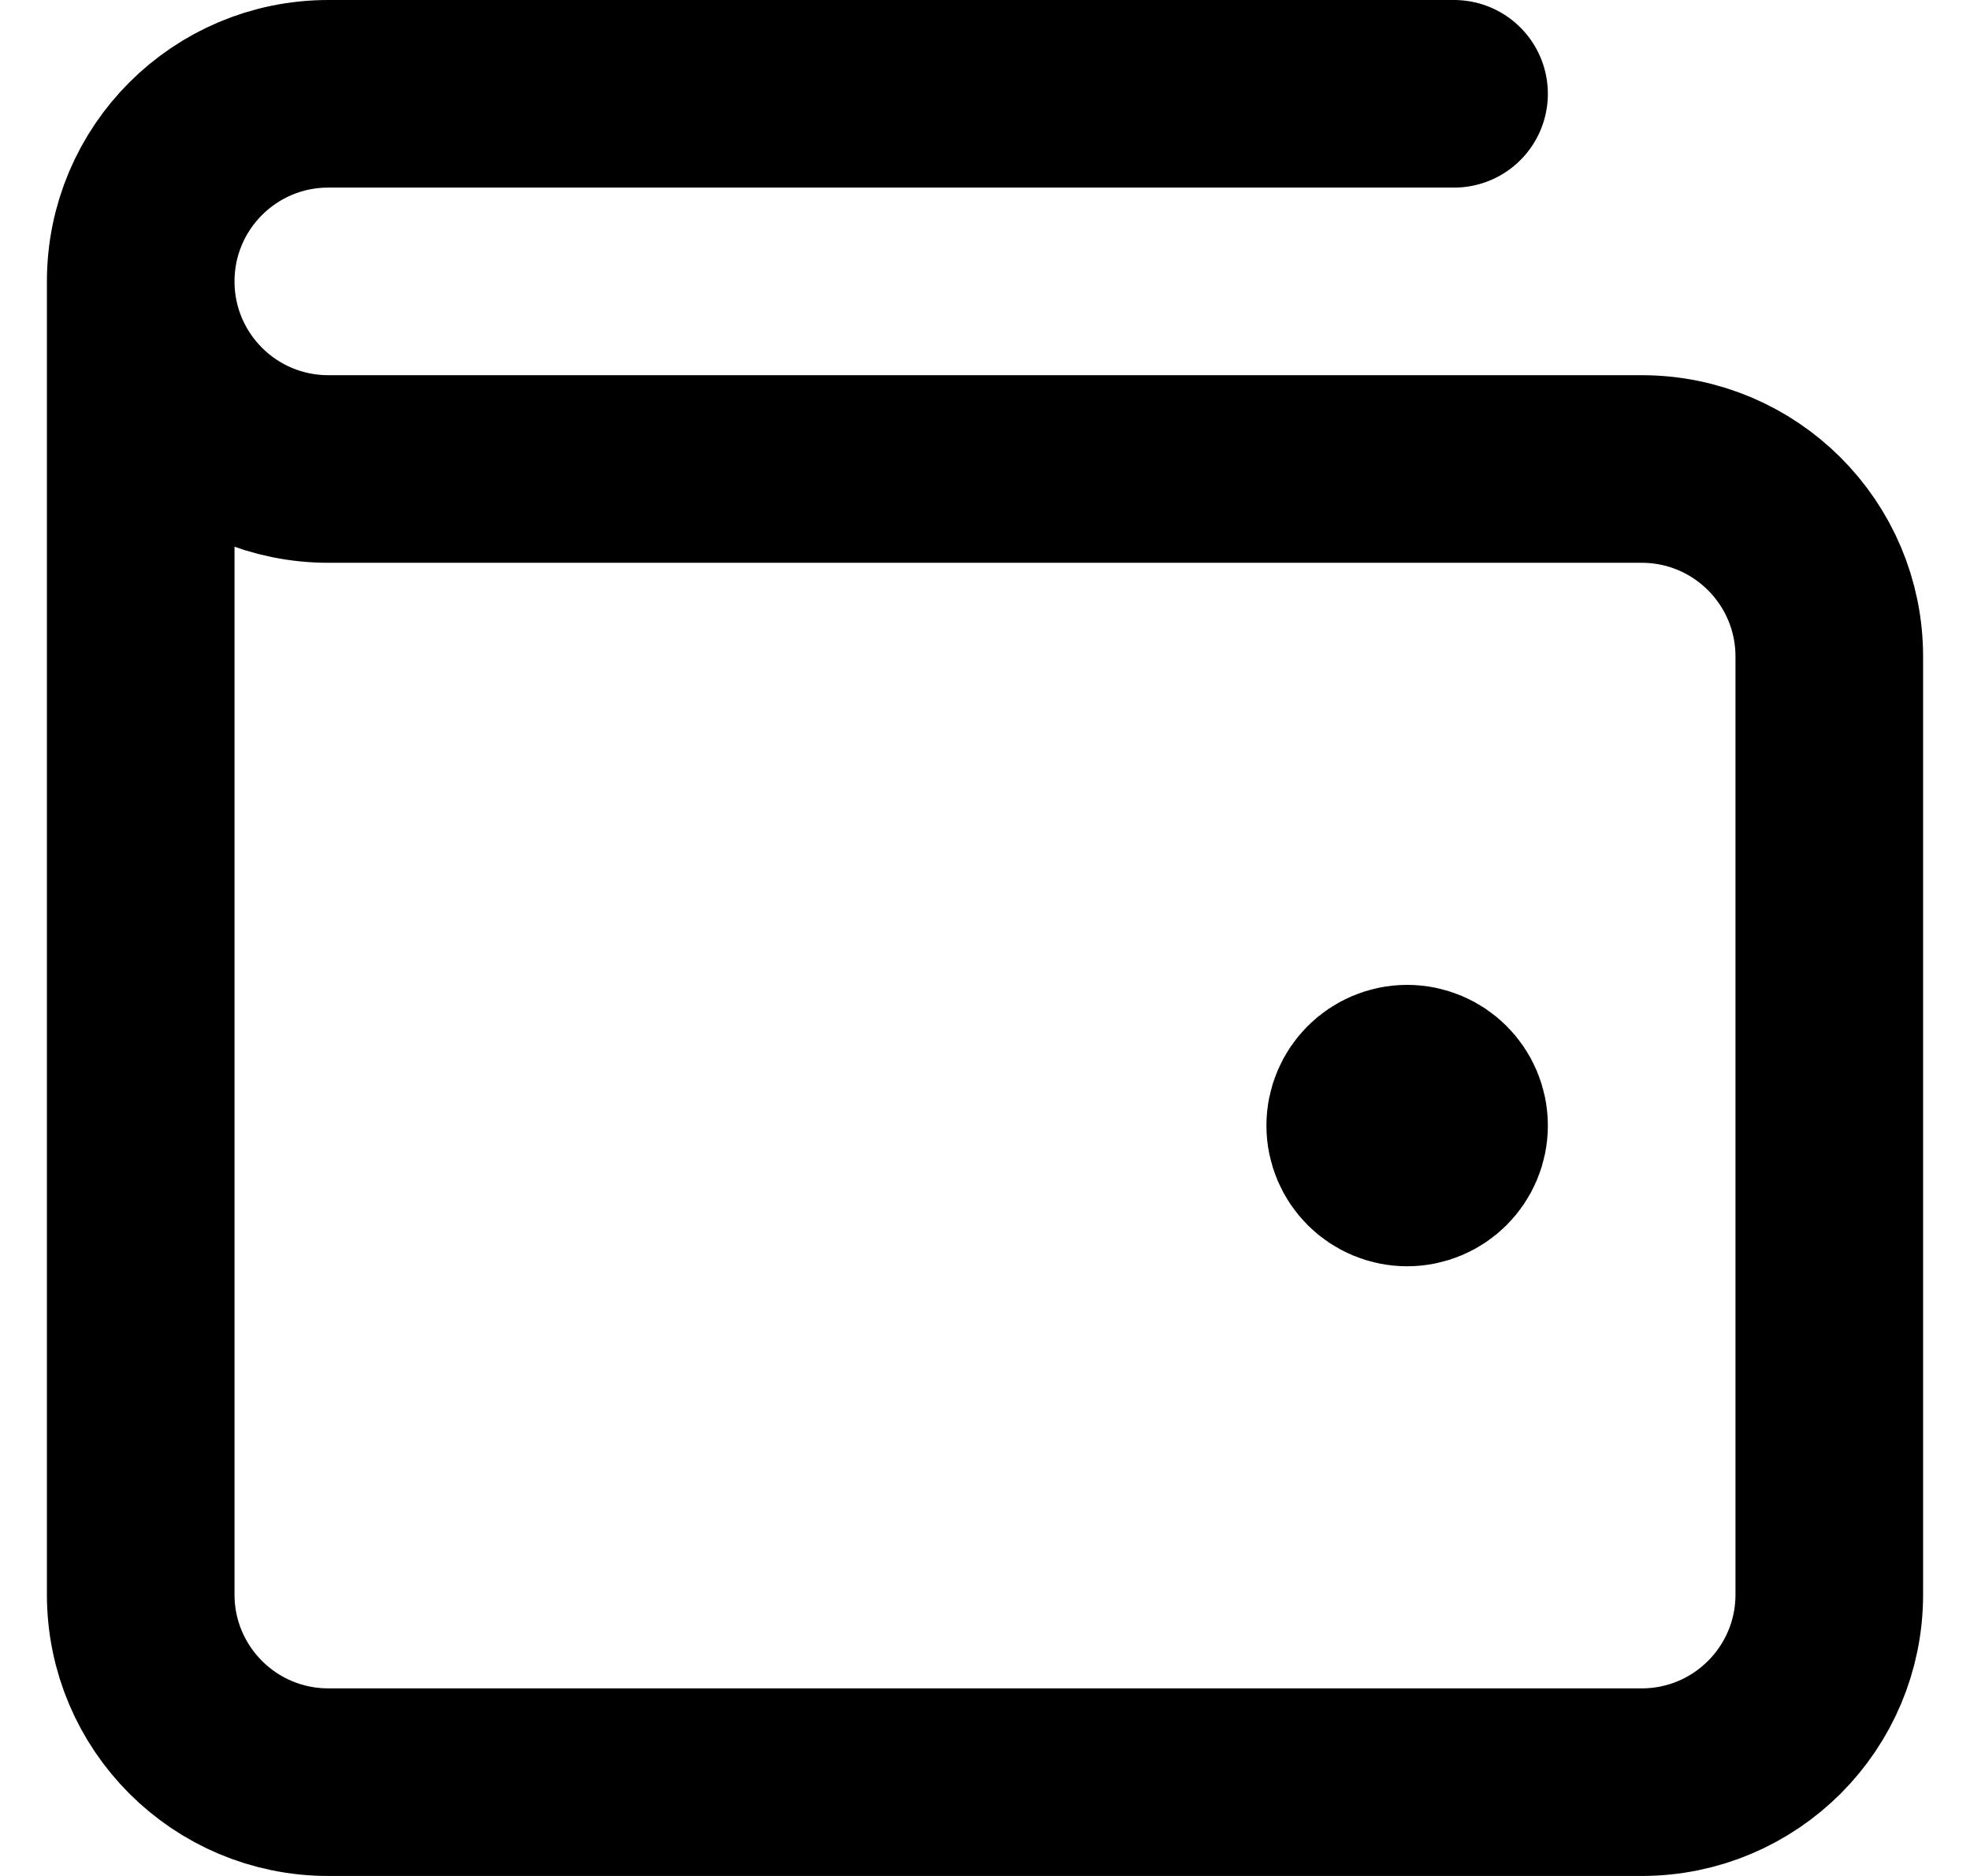 <svg width="21" height="20" viewBox="0 0 21 20" fill="none" xmlns="http://www.w3.org/2000/svg">
<path d="M15 12H15.01M1.5 3V17C1.5 18.105 2.395 19 3.5 19H17.5C18.605 19 19.5 18.105 19.5 17V7C19.5 5.895 18.605 5 17.5 5L3.5 5C2.395 5 1.5 4.105 1.5 3ZM1.5 3C1.5 1.895 2.395 1 3.5 1H15.5M15.5 12C15.5 12.276 15.276 12.5 15 12.5C14.724 12.5 14.5 12.276 14.5 12C14.5 11.724 14.724 11.5 15 11.5C15.276 11.5 15.5 11.724 15.5 12Z" stroke="black" stroke-width="2" stroke-linecap="round" stroke-linejoin="round"/>
</svg>
